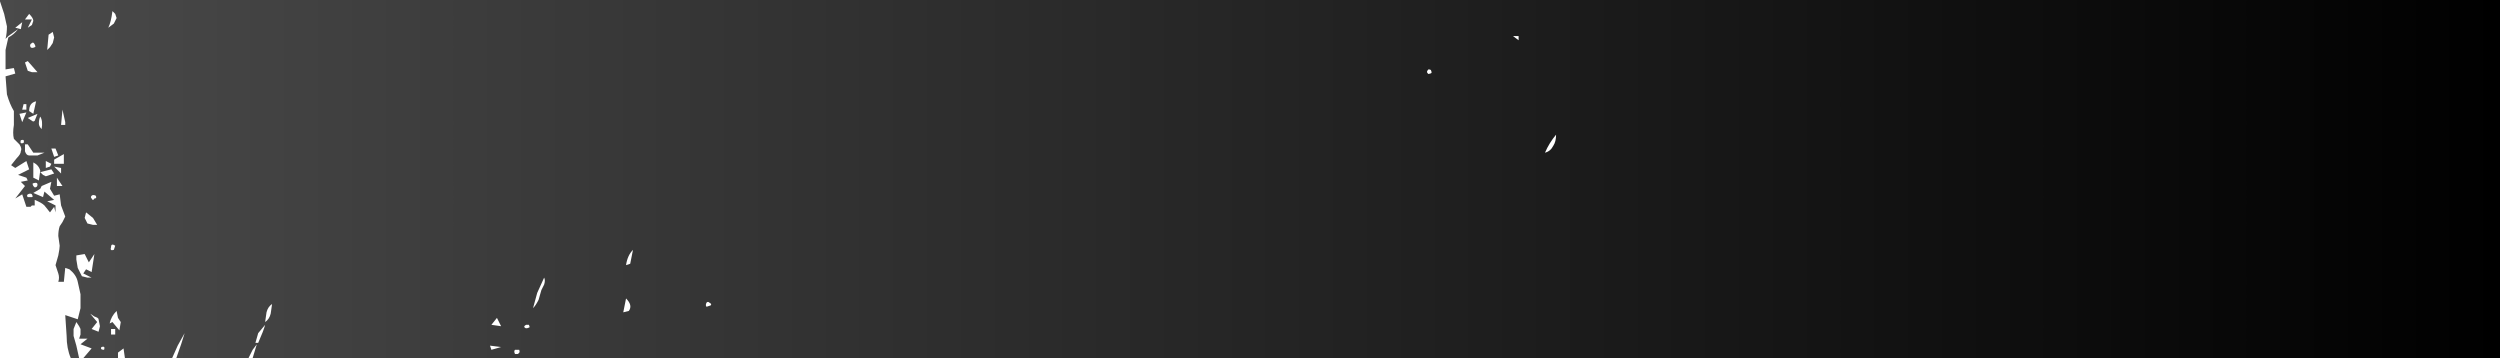 <?xml version="1.0" encoding="UTF-8" standalone="no"?>
<svg xmlns:xlink="http://www.w3.org/1999/xlink" height="12.9px" width="90.05px" xmlns="http://www.w3.org/2000/svg">
  <g transform="matrix(1.0, 0.0, 0.0, 1.0, 56.85, 6.25)">
    <path d="M-56.85 -6.25 L33.2 -6.25 33.2 6.65 -47.75 6.65 -47.6 6.15 -47.75 6.35 -47.9 6.65 -50.5 6.65 Q-50.3 6.1 -50.2 5.75 L-50.45 6.2 -50.65 6.65 -52.35 6.65 -52.4 6.3 -52.6 6.45 -52.6 6.65 -53.85 6.65 -53.55 6.3 -53.95 6.15 -53.7 5.95 -54.0 5.95 -53.95 5.8 -53.95 5.6 -54.0 5.5 -54.1 5.35 -54.2 5.6 -54.2 5.85 -54.1 6.2 -54.0 6.65 -54.3 6.65 Q-54.45 6.3 -54.45 5.85 L-54.5 5.1 -54.05 5.25 -53.95 4.85 Q-53.95 4.65 -53.95 4.35 L-54.05 3.9 Q-54.1 3.65 -54.35 3.45 L-54.5 3.4 -54.55 3.9 -54.75 3.9 Q-54.7 3.75 -54.75 3.6 L-54.85 3.3 -54.75 2.95 Q-54.7 2.7 -54.7 2.6 L-54.75 2.25 Q-54.75 2.05 -54.7 1.9 L-54.6 1.75 -54.5 1.55 -54.65 1.15 -54.7 0.75 -54.9 0.8 -55.05 0.55 -55.0 0.3 -55.35 0.45 -55.4 0.55 -55.65 0.7 -55.3 0.85 -55.25 0.65 -54.9 0.95 -55.15 1.0 -54.85 1.15 -54.85 1.4 -54.9 1.2 -55.05 1.4 -55.25 1.15 Q-55.35 1.05 -55.6 0.95 L-55.6 1.15 -55.7 1.15 -55.75 1.2 -55.9 1.2 -56.05 0.75 -56.3 0.9 -55.95 0.45 -56.1 0.3 -55.85 0.25 -55.9 0.15 -56.2 0.05 -56.0 -0.05 -55.8 -0.15 -55.9 -0.45 -56.3 -0.2 -56.45 -0.3 -56.25 -0.55 Q-56.1 -0.7 -56.1 -0.8 -56.05 -0.9 -56.15 -1.05 L-56.35 -1.25 Q-56.4 -1.45 -56.35 -1.75 L-56.35 -2.25 Q-56.5 -2.5 -56.6 -2.85 L-56.65 -3.5 -56.3 -3.6 -56.35 -3.8 -56.65 -3.75 -56.65 -4.45 -56.55 -4.9 Q-56.35 -5.0 -56.2 -5.2 L-56.55 -4.95 -56.65 -4.85 Q-56.6 -5.05 -56.6 -5.3 L-56.7 -5.75 -56.85 -6.2 -56.85 -6.25 M-53.1 6.35 Q-53.05 6.2 -53.2 6.25 -53.25 6.35 -53.1 6.35 M-52.85 5.6 L-52.85 5.8 -52.7 5.8 -52.7 5.6 -52.85 5.6 M-53.45 5.15 L-53.6 5.05 -53.35 5.35 -53.55 5.6 -53.3 5.7 -53.25 5.5 -53.3 5.25 Q-53.3 5.2 -53.45 5.15 M-52.9 5.4 L-52.8 5.35 -52.55 5.65 -52.5 5.35 -52.6 5.2 -52.65 4.95 Q-52.85 5.15 -52.9 5.4 M-53.45 2.9 L-53.65 3.2 -53.8 2.9 -54.1 2.95 -54.1 3.1 -54.05 3.4 -53.9 3.7 -53.7 3.75 -53.55 3.75 -53.85 3.6 -53.75 3.45 -53.55 3.55 -53.45 2.9 M-52.7 2.6 Q-52.85 2.5 -52.85 2.65 -52.9 2.8 -52.75 2.75 L-52.7 2.6 M-55.7 0.75 Q-55.75 0.7 -55.85 0.75 -55.9 0.8 -55.85 0.85 L-55.7 0.85 Q-55.65 0.85 -55.7 0.75 M-55.65 0.45 L-55.6 0.5 Q-55.5 0.5 -55.5 0.4 -55.5 0.3 -55.65 0.35 -55.7 0.35 -55.65 0.45 M-54.8 0.15 L-54.8 0.45 -54.6 0.45 -54.8 0.15 M-53.8 1.6 L-53.7 1.8 -53.5 1.85 -53.35 1.85 -53.5 1.6 -53.75 1.4 -53.8 1.6 M-53.4 0.8 Q-53.5 0.75 -53.55 0.8 -53.6 0.85 -53.55 0.9 -53.5 1.0 -53.45 0.9 -53.35 0.9 -53.4 0.8 M-47.55 6.1 Q-47.35 5.65 -47.3 5.45 L-47.55 5.75 -47.65 6.1 -47.55 6.1 M-47.3 5.35 Q-47.15 5.25 -47.1 5.05 L-47.05 4.7 Q-47.2 4.8 -47.25 5.0 L-47.3 5.35 M-34.4 5.0 L-34.2 4.95 Q-34.05 4.75 -34.3 4.5 L-34.4 5.0 M-39.2 6.2 L-39.15 6.35 -38.8 6.25 -39.2 6.2 M-39.15 5.45 L-38.8 5.5 -38.95 5.2 -39.15 5.45 M-38.3 6.35 Q-38.35 6.4 -38.3 6.5 L-38.2 6.5 Q-38.1 6.45 -38.15 6.35 L-38.3 6.35 M-37.8 5.45 L-37.9 5.45 Q-38.0 5.5 -37.95 5.55 -37.9 5.6 -37.8 5.55 -37.75 5.55 -37.8 5.45 M-37.45 4.55 L-37.35 4.2 -37.25 4.0 Q-37.2 3.85 -37.25 3.75 L-37.5 4.3 -37.65 4.85 Q-37.55 4.75 -37.45 4.55 M-34.3 3.3 L-34.15 3.25 -34.05 2.75 Q-34.25 2.95 -34.3 3.3 M-31.4 4.8 L-31.25 4.75 Q-31.2 4.7 -31.3 4.65 -31.35 4.6 -31.4 4.65 -31.45 4.75 -31.4 4.8 M-0.8 -1.4 Q-1.05 -1.1 -1.2 -0.75 -1.0 -0.8 -0.9 -1.0 -0.8 -1.15 -0.8 -1.4 M-2.35 -4.95 L-2.15 -4.8 -2.15 -4.95 -2.35 -4.95 M-5.3 -3.7 Q-5.3 -3.75 -5.4 -3.75 -5.45 -3.7 -5.45 -3.65 -5.4 -3.55 -5.35 -3.6 -5.25 -3.6 -5.3 -3.7 M-54.65 0.0 L-54.65 -0.2 -54.9 -0.25 -54.65 0.0 M-54.65 -1.75 L-54.5 -1.75 -54.5 -1.85 -54.6 -2.3 -54.65 -1.75 M-55.8 -2.25 L-55.65 -2.15 -55.55 -2.6 Q-55.8 -2.55 -55.8 -2.25 M-55.2 -0.45 L-55.2 -0.2 -55.05 -0.25 -55.0 -0.35 -55.2 -0.45 M-54.9 -0.5 L-54.9 -0.35 -54.55 -0.35 -54.55 -0.7 -54.9 -0.5 M-54.9 0.0 L-55.0 -0.15 -55.4 -0.05 -55.3 0.05 -55.2 0.1 -55.05 0.05 -54.9 0.0 M-55.65 -0.4 L-55.65 0.15 -55.45 0.25 -55.4 -0.1 Q-55.45 -0.3 -55.65 -0.4 M-54.85 -0.9 L-55.0 -0.9 -54.9 -0.6 -54.75 -0.65 -54.85 -0.9 M-56.0 -1.1 Q-55.95 -1.25 -56.1 -1.2 -56.15 -1.05 -56.0 -1.1 M-55.95 -0.8 Q-55.9 -0.65 -55.8 -0.65 L-55.5 -0.65 -55.25 -0.75 -55.65 -0.75 -55.85 -1.05 -55.95 -1.05 -55.95 -0.8 M-56.05 -1.85 L-55.9 -2.2 -56.15 -2.15 -56.05 -1.85 M-55.35 -1.6 Q-55.3 -1.9 -55.4 -2.05 -55.45 -1.95 -55.45 -1.8 -55.45 -1.7 -55.35 -1.6 M-55.6 -1.9 L-55.5 -2.15 -55.85 -2.0 -55.7 -1.9 Q-55.65 -1.85 -55.6 -1.9 M-55.9 -2.5 L-56.0 -2.5 -56.05 -2.3 -55.9 -2.3 -55.9 -2.5 M-55.85 -4.05 L-55.95 -4.0 -55.9 -3.85 -55.85 -3.7 -55.7 -3.65 -55.5 -3.65 -55.85 -4.05 M-55.6 -4.55 Q-55.55 -4.55 -55.6 -4.65 -55.65 -4.75 -55.7 -4.7 -55.8 -4.65 -55.75 -4.55 -55.7 -4.5 -55.6 -4.55 M-52.8 -5.85 Q-52.85 -5.45 -52.95 -5.25 L-52.75 -5.4 -52.65 -5.6 -52.7 -5.75 -52.8 -5.85 M-54.95 -5.1 L-55.1 -5.0 -55.15 -4.45 -55.05 -4.55 -54.95 -4.7 -54.9 -4.9 -54.95 -5.1 M-56.05 -5.45 L-56.3 -5.25 -56.1 -5.2 -56.05 -5.45 M-55.95 -5.55 L-55.7 -5.55 -55.85 -5.25 -55.7 -5.35 -55.65 -5.5 Q-55.65 -5.6 -55.8 -5.75 L-55.95 -5.55" fill="url(#gradient0)" fill-rule="evenodd" stroke="none"/>
  </g>
  <defs>
    <linearGradient gradientTransform="matrix(0.055, 0.0, 0.0, 0.008, -11.85, 0.2)" gradientUnits="userSpaceOnUse" id="gradient0" spreadMethod="pad" x1="-819.2" x2="819.2">
      <stop offset="0.0" stop-color="#000000" stop-opacity="0.71"/>
      <stop offset="1.0" stop-color="#000000"/>
    </linearGradient>
  </defs>
</svg>
